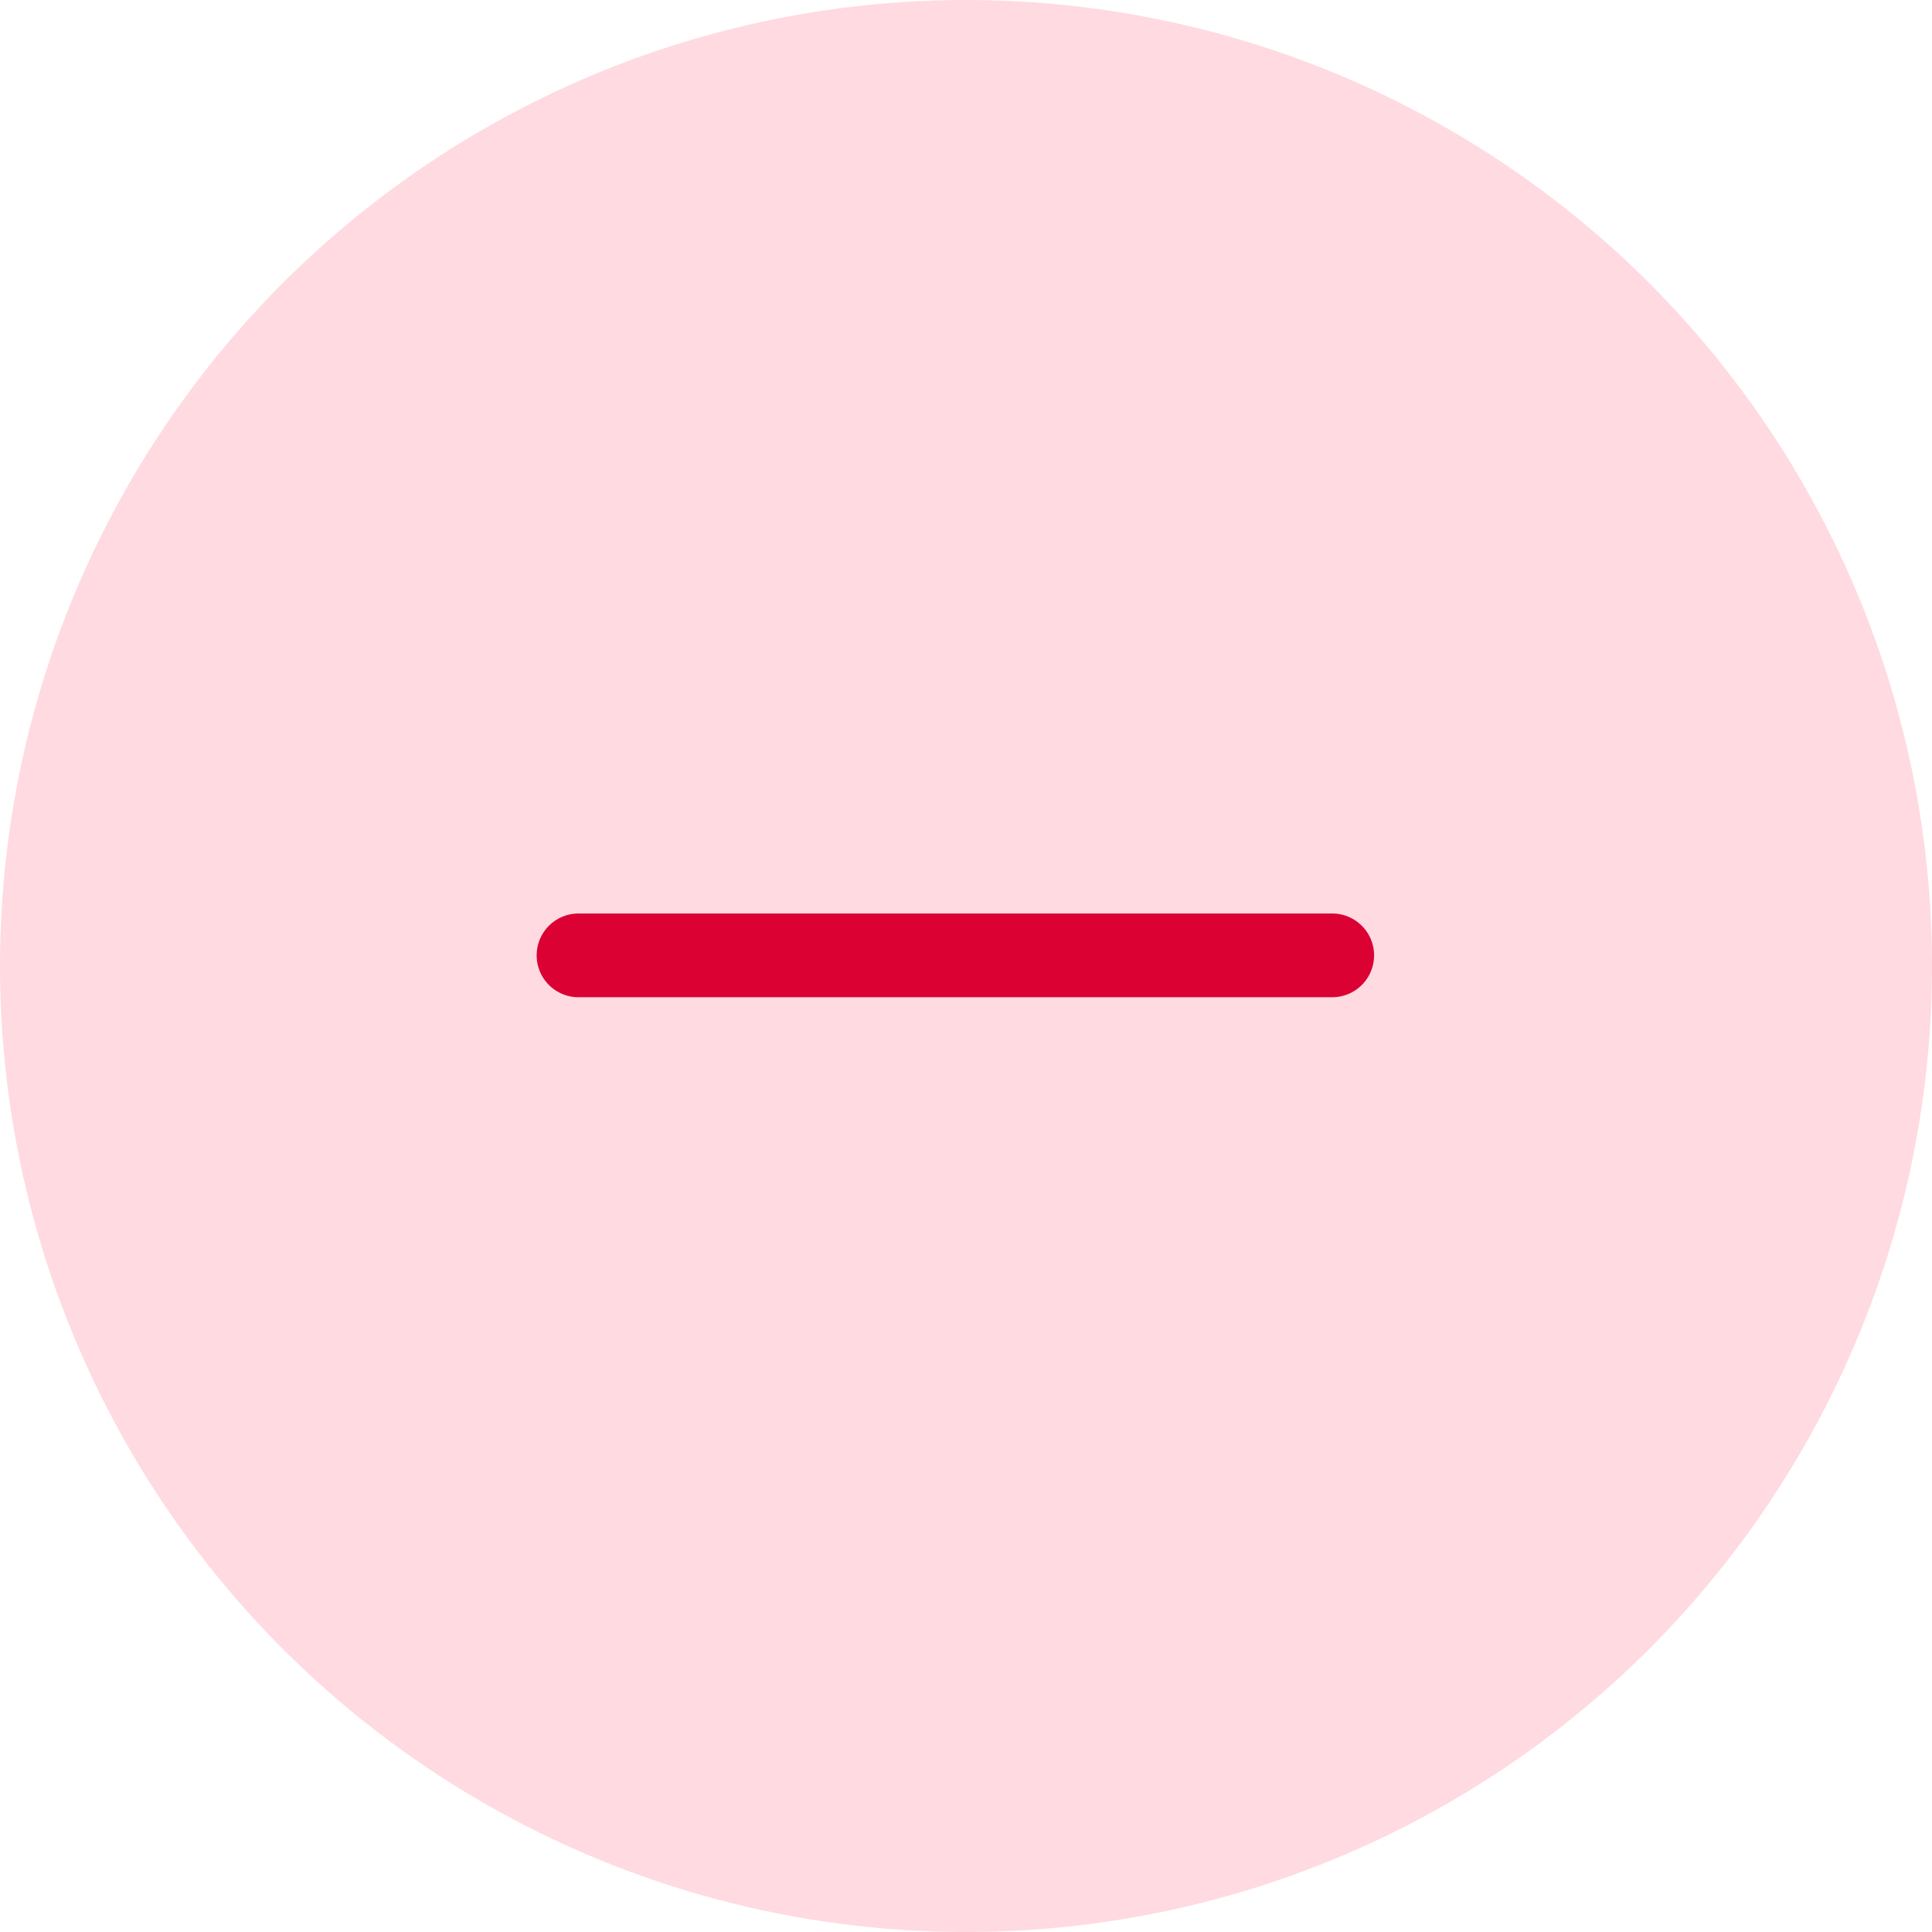 <svg xmlns="http://www.w3.org/2000/svg" width="18" height="18" viewBox="0 0 18 18"><defs><style>.a{fill:#ffdae1;}.b{fill:#db0132;}</style></defs><circle class="a" cx="9" cy="9" r="9"/><g transform="translate(5 8)"><path class="b" d="M7.412.11H.39a.39.39,0,0,0,0,.78H7.412a.39.39,0,1,0,0-.78Z" transform="translate(0 0.401)"/></g></svg>